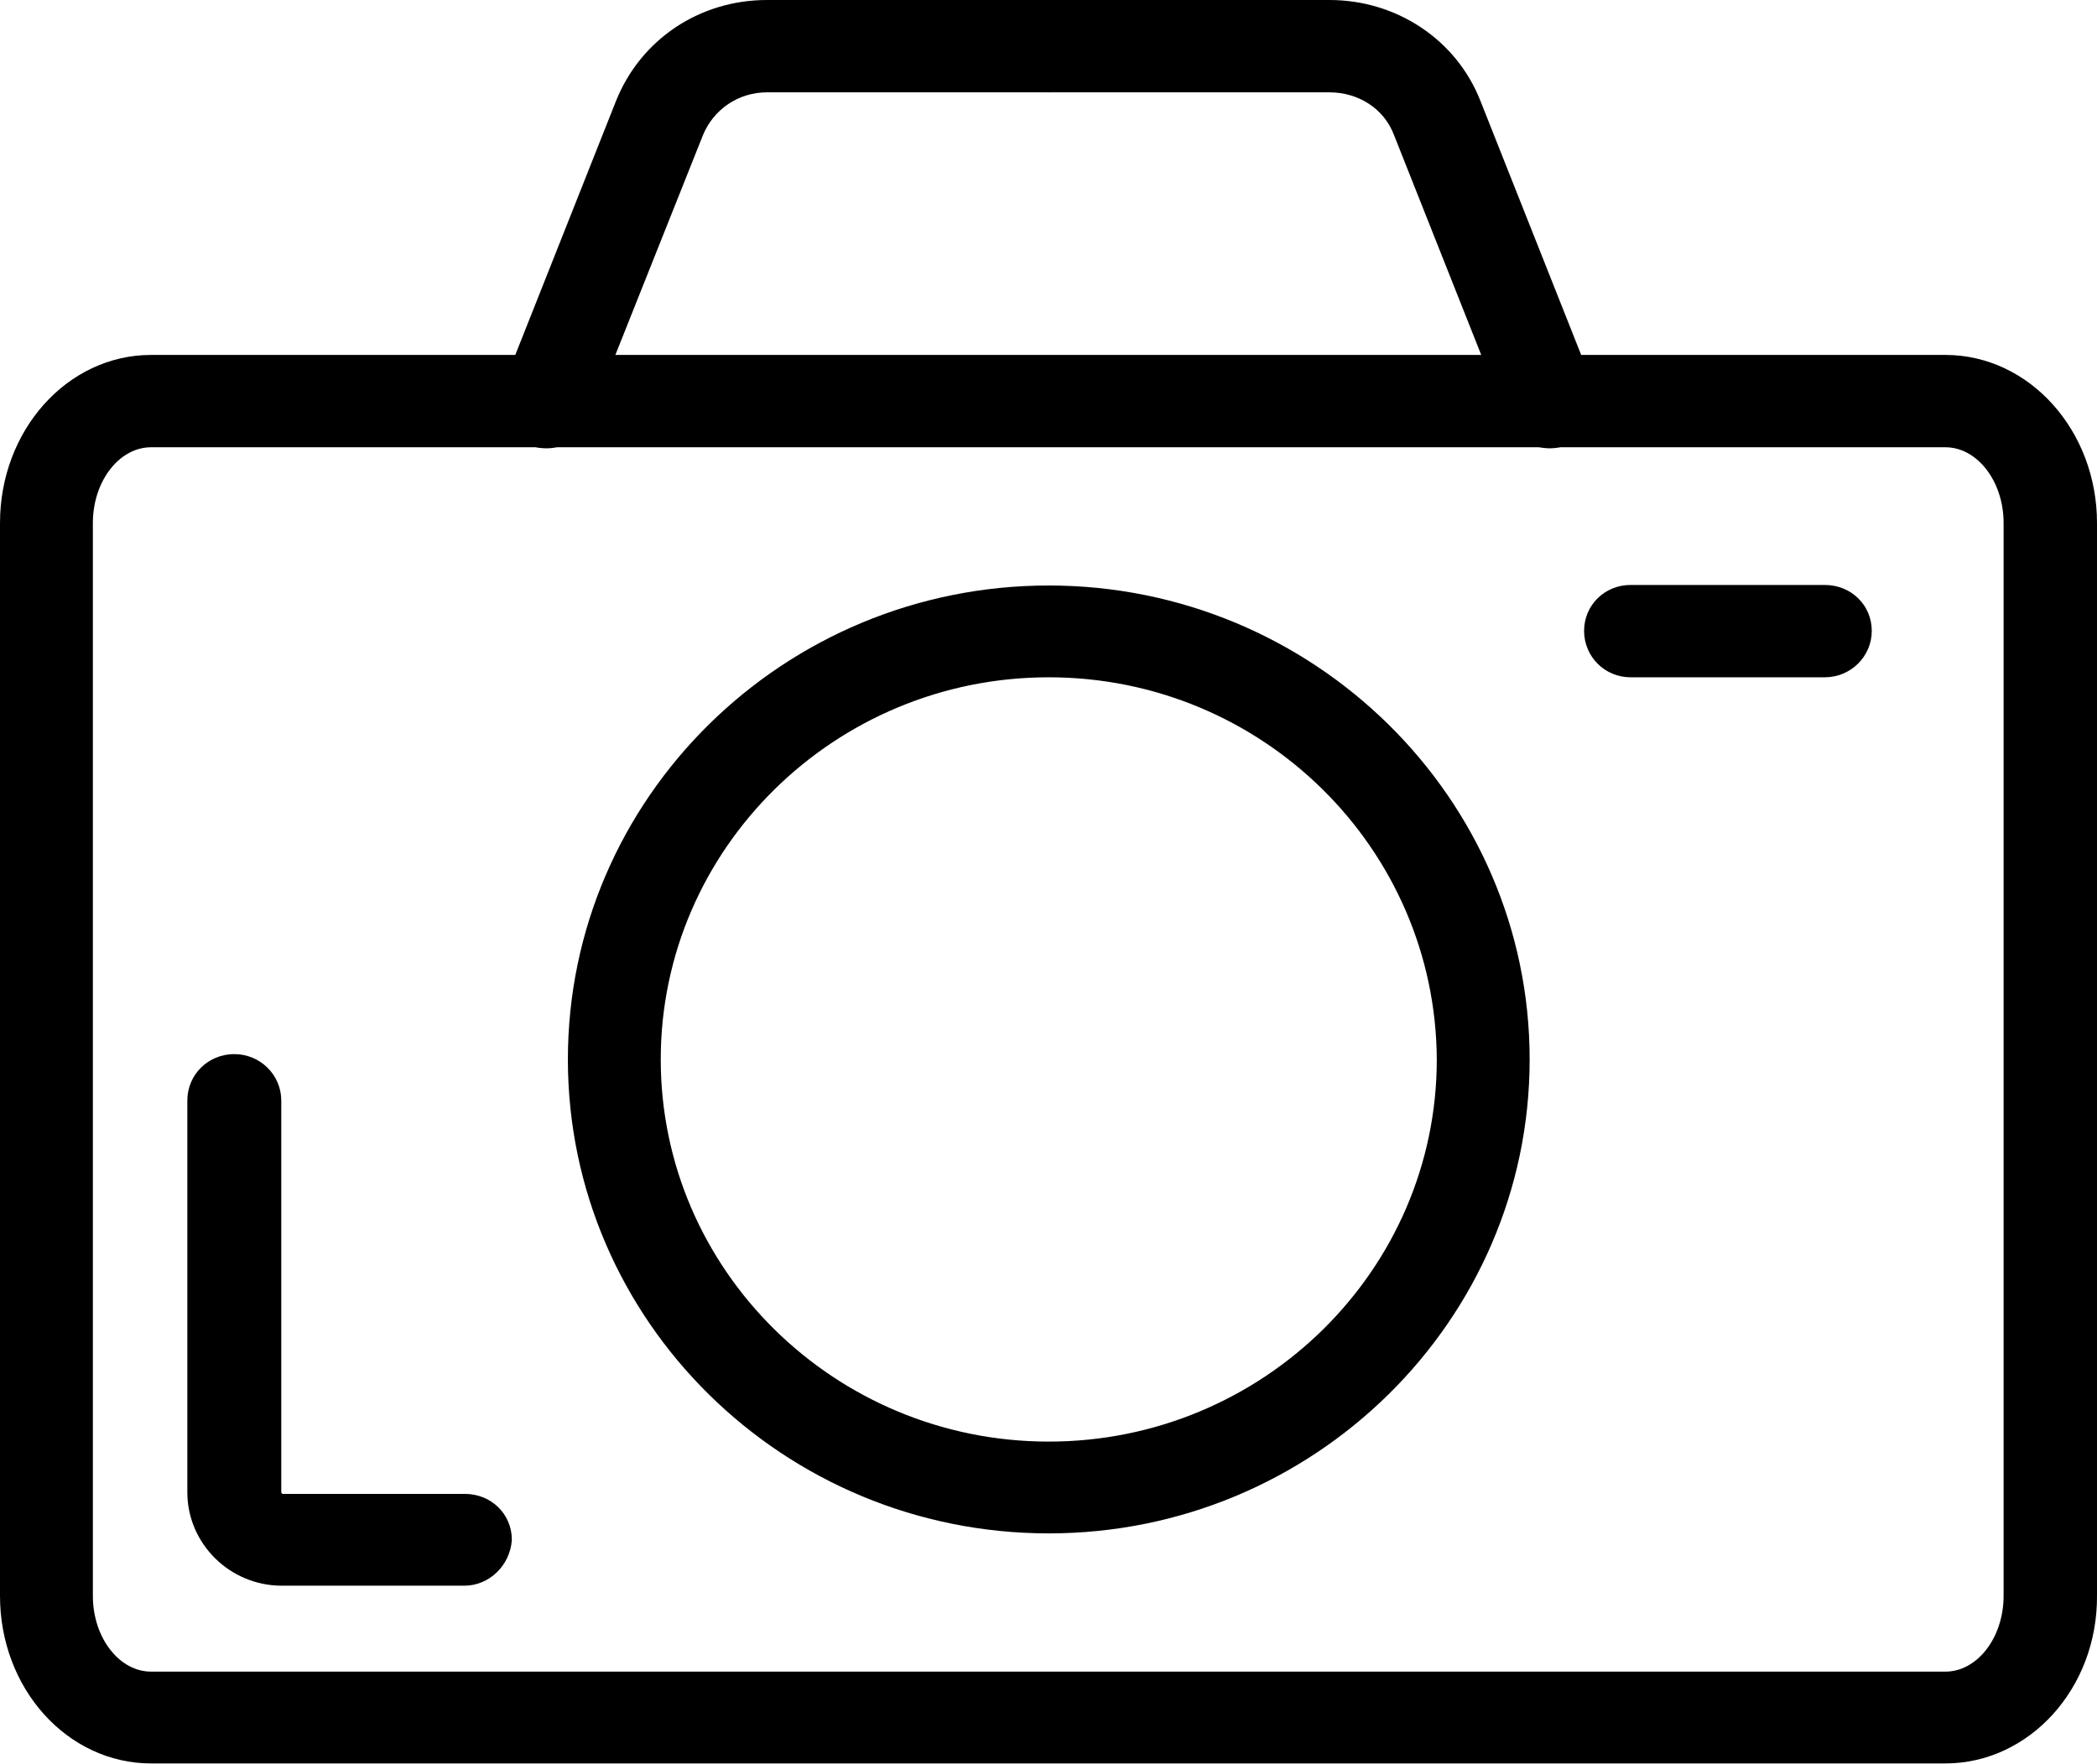 <svg width="39.29" height="33.048" viewBox="0 0 39.29 33.048" fill="none" xmlns="http://www.w3.org/2000/svg" xmlns:xlink="http://www.w3.org/1999/xlink">
	<desc>
			Created with Pixso.
	</desc>
	<defs/>
	<path id="Vector" d="M36.45 32.89L2.83 32.89C1.35 32.89 0.15 31.56 0.15 29.9L0.15 9.8C0.15 8.14 1.35 6.8 2.83 6.8L36.45 6.8C37.93 6.8 39.14 8.14 39.14 9.8L39.14 29.9C39.15 31.56 37.93 32.89 36.45 32.89ZM2.83 8.23C2.15 8.23 1.59 8.93 1.59 9.8L1.59 29.9C1.59 30.77 2.15 31.47 2.83 31.47L36.45 31.47C37.13 31.47 37.69 30.77 37.69 29.9L37.69 9.8C37.69 8.93 37.13 8.23 36.45 8.23L2.83 8.23Z" fill="#000000" fill-opacity="1" fill-rule="nonzero"/>
	<path id="Vector" d="M2.83 32.89C1.35 32.89 0.15 31.56 0.15 29.9L0.15 9.8C0.15 8.14 1.35 6.8 2.83 6.8L36.45 6.8C37.93 6.8 39.14 8.14 39.14 9.8L39.14 29.9C39.15 31.56 37.93 32.89 36.45 32.89L2.83 32.89ZM1.59 9.8L1.59 29.9C1.59 30.77 2.15 31.47 2.83 31.47L36.45 31.47C37.13 31.47 37.69 30.77 37.69 29.9L37.69 9.8C37.69 8.93 37.13 8.23 36.45 8.23L2.83 8.23C2.15 8.23 1.59 8.93 1.59 9.8Z" stroke="#000000" stroke-opacity="1" stroke-width="0.3"/>
	<path id="Vector" d="M10.24 8.25C10.16 8.25 10.06 8.24 9.97 8.2C9.6 8.06 9.41 7.65 9.57 7.27L11.68 1.95C12.12 0.85 13.17 0.15 14.37 0.15L19.65 0.15C20.05 0.15 20.37 0.46 20.37 0.86C20.37 1.26 20.05 1.58 19.65 1.58L14.37 1.58C13.77 1.58 13.25 1.94 13.03 2.48L10.91 7.8C10.8 8.07 10.53 8.25 10.24 8.25Z" fill="#000000" fill-opacity="1" fill-rule="nonzero"/>
	<path id="Vector" d="M9.97 8.2C9.6 8.06 9.41 7.65 9.57 7.27L11.68 1.95C12.12 0.85 13.17 0.15 14.37 0.15L19.65 0.15C20.05 0.15 20.37 0.46 20.37 0.86C20.37 1.26 20.05 1.58 19.65 1.58L14.37 1.58C13.77 1.58 13.25 1.94 13.03 2.48L10.91 7.8C10.8 8.07 10.53 8.25 10.24 8.25C10.16 8.25 10.06 8.24 9.97 8.2Z" stroke="#000000" stroke-opacity="1" stroke-width="0.3"/>
	<path id="Vector" d="M29.04 8.25C28.75 8.25 28.48 8.09 28.37 7.8L26.26 2.48C26.05 1.92 25.51 1.58 24.91 1.58L19.63 1.58C19.23 1.58 18.91 1.26 18.91 0.86C18.91 0.46 19.23 0.15 19.63 0.15L24.91 0.15C26.1 0.15 27.17 0.85 27.6 1.95L29.71 7.27C29.85 7.65 29.67 8.06 29.31 8.2C29.22 8.23 29.14 8.25 29.04 8.25Z" fill="#000000" fill-opacity="1" fill-rule="nonzero"/>
	<path id="Vector" d="M28.37 7.8L26.26 2.48C26.05 1.92 25.51 1.58 24.91 1.58L19.63 1.58C19.23 1.58 18.91 1.26 18.91 0.86C18.91 0.46 19.23 0.15 19.63 0.15L24.91 0.15C26.1 0.15 27.17 0.85 27.6 1.95L29.71 7.27C29.85 7.65 29.67 8.06 29.31 8.2C29.22 8.23 29.14 8.25 29.04 8.25C28.75 8.25 28.48 8.09 28.37 7.8Z" stroke="#000000" stroke-opacity="1" stroke-width="0.3"/>
	<path id="Vector" d="M19.65 28.58C14.76 28.58 10.79 24.66 10.79 19.85C10.79 15.04 14.76 11.12 19.65 11.12C24.53 11.12 28.51 15.04 28.51 19.85C28.51 24.66 24.53 28.58 19.65 28.58ZM19.65 12.54C15.56 12.54 12.23 15.82 12.23 19.85C12.23 23.88 15.56 27.16 19.65 27.16C23.74 27.16 27.07 23.88 27.07 19.85C27.05 15.82 23.74 12.54 19.65 12.54Z" fill="#000000" fill-opacity="1" fill-rule="nonzero"/>
	<path id="Vector" d="M10.79 19.85C10.79 15.04 14.76 11.12 19.65 11.12C24.53 11.12 28.51 15.04 28.51 19.85C28.51 24.66 24.53 28.58 19.65 28.58C14.76 28.58 10.79 24.66 10.79 19.85ZM12.23 19.85C12.23 23.88 15.56 27.16 19.65 27.16C23.74 27.16 27.07 23.88 27.07 19.85C27.05 15.82 23.74 12.54 19.65 12.54C15.56 12.54 12.23 15.82 12.23 19.85Z" stroke="#000000" stroke-opacity="1" stroke-width="0.3"/>
	<path id="Vector" d="M34.19 12.54L30.55 12.54C30.15 12.54 29.83 12.22 29.83 11.82C29.83 11.42 30.15 11.11 30.55 11.11L34.19 11.11C34.6 11.11 34.92 11.42 34.92 11.82C34.92 12.22 34.59 12.54 34.19 12.54Z" fill="#000000" fill-opacity="1" fill-rule="nonzero"/>
	<path id="Vector" d="M30.55 12.54C30.15 12.54 29.83 12.22 29.83 11.82C29.83 11.42 30.15 11.11 30.55 11.11L34.19 11.11C34.6 11.11 34.92 11.42 34.92 11.82C34.92 12.22 34.59 12.54 34.19 12.54L30.55 12.54Z" stroke="#000000" stroke-opacity="1" stroke-width="0.3"/>
	<path id="Vector" d="M8.7 29.56L5.28 29.56C4.39 29.56 3.66 28.84 3.66 27.96L3.66 20.62C3.66 20.22 3.98 19.9 4.39 19.9C4.79 19.9 5.12 20.22 5.12 20.62L5.12 27.96C5.12 28.05 5.2 28.14 5.3 28.14L8.71 28.14C9.12 28.14 9.44 28.45 9.44 28.85C9.41 29.24 9.09 29.56 8.7 29.56Z" fill="#000000" fill-opacity="1" fill-rule="nonzero"/>
	<path id="Vector" d="M5.28 29.56C4.39 29.56 3.66 28.84 3.66 27.96L3.66 20.62C3.66 20.22 3.98 19.9 4.39 19.9C4.79 19.9 5.12 20.22 5.12 20.62L5.12 27.96C5.12 28.05 5.2 28.14 5.3 28.14L8.71 28.14C9.12 28.14 9.44 28.45 9.44 28.85C9.41 29.24 9.09 29.56 8.7 29.56L5.28 29.56Z" stroke="#000000" stroke-opacity="1" stroke-width="0.3"/>
</svg>
